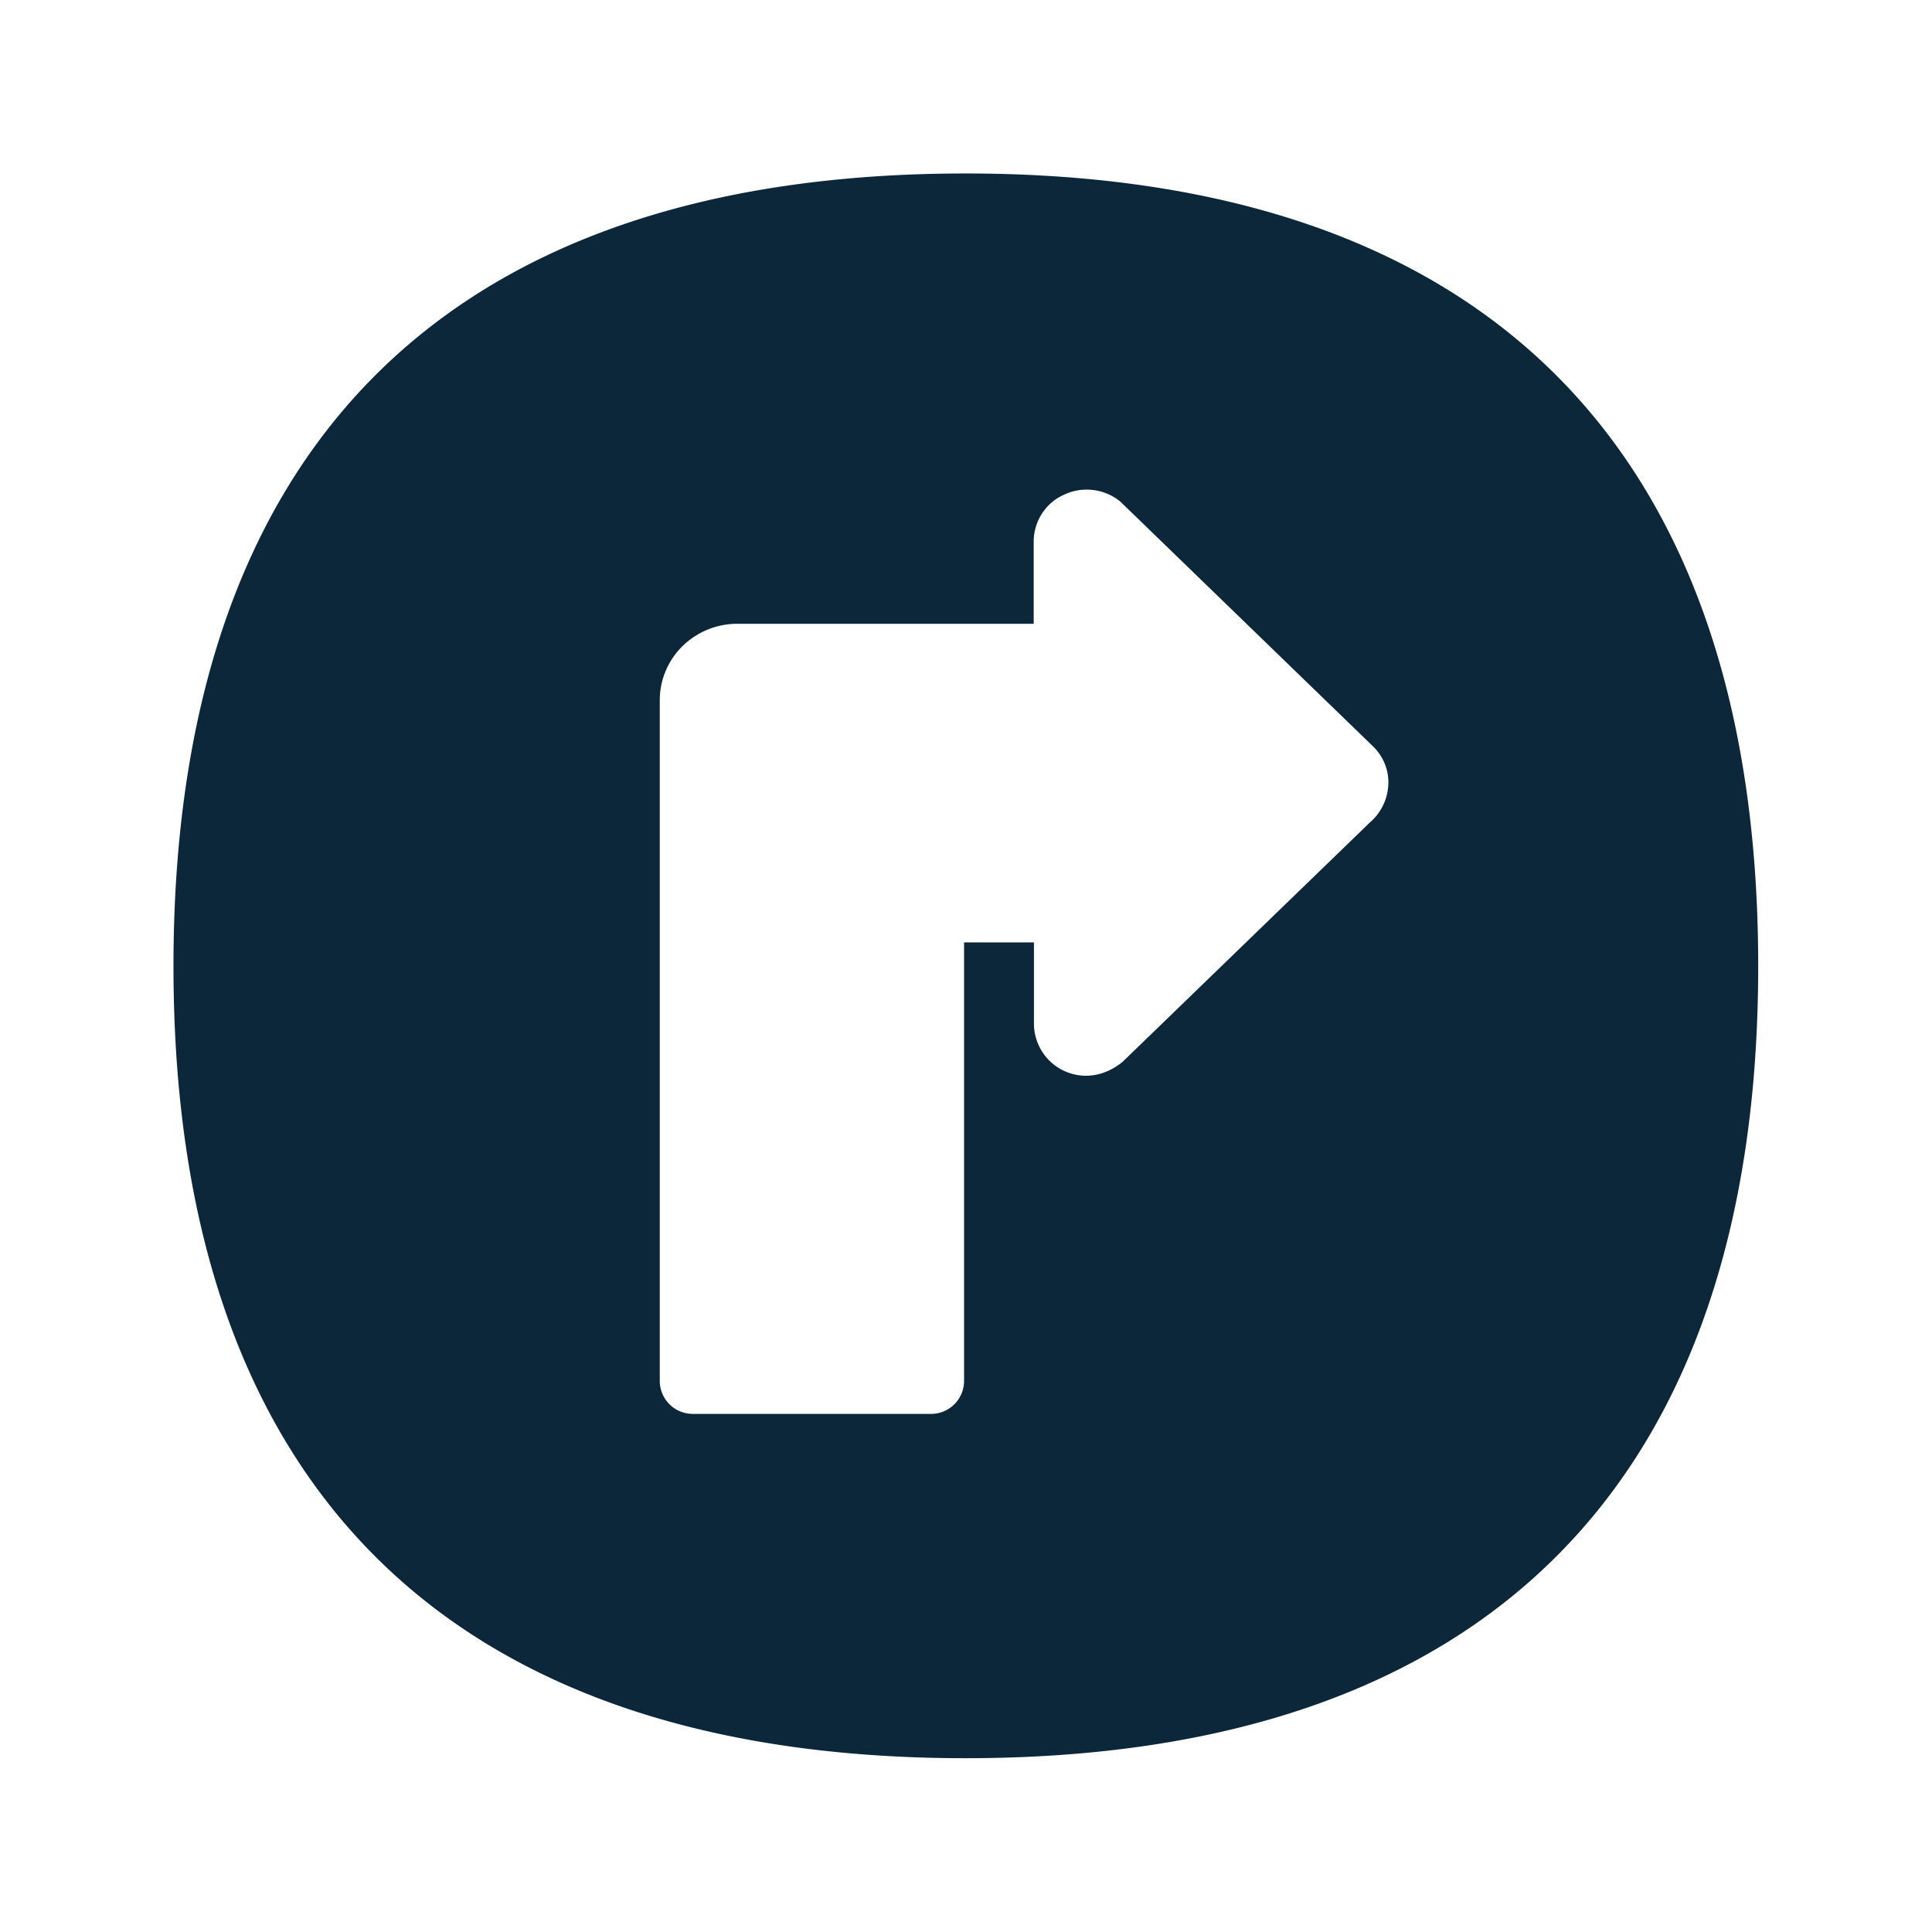 <svg xmlns="http://www.w3.org/2000/svg" width="24" height="24" fill="none"><path fill="#0B2739" d="M21.841 12.001c0-6.44-3.406-9.846-9.846-9.846-6.437 0-9.84 3.406-9.84 9.846 0 6.437 3.403 9.84 9.84 9.84 6.44 0 9.846-3.403 9.846-9.84m-8.627-5.854a.66.66 0 0 1 .703.084l3.123 3.025c.132.12.21.291.207.47a.66.66 0 0 1-.232.493l-3.068 2.97c-.232.19-.5.22-.733.112a.65.65 0 0 1-.37-.583v-1.011h-.868v5.448a.41.41 0 0 1-.41.409h-2.96a.41.41 0 0 1-.41-.409V8.71a.94.94 0 0 1 .28-.681.97.97 0 0 1 .682-.28h3.683v-1.02c0-.252.146-.479.373-.582"/></svg>